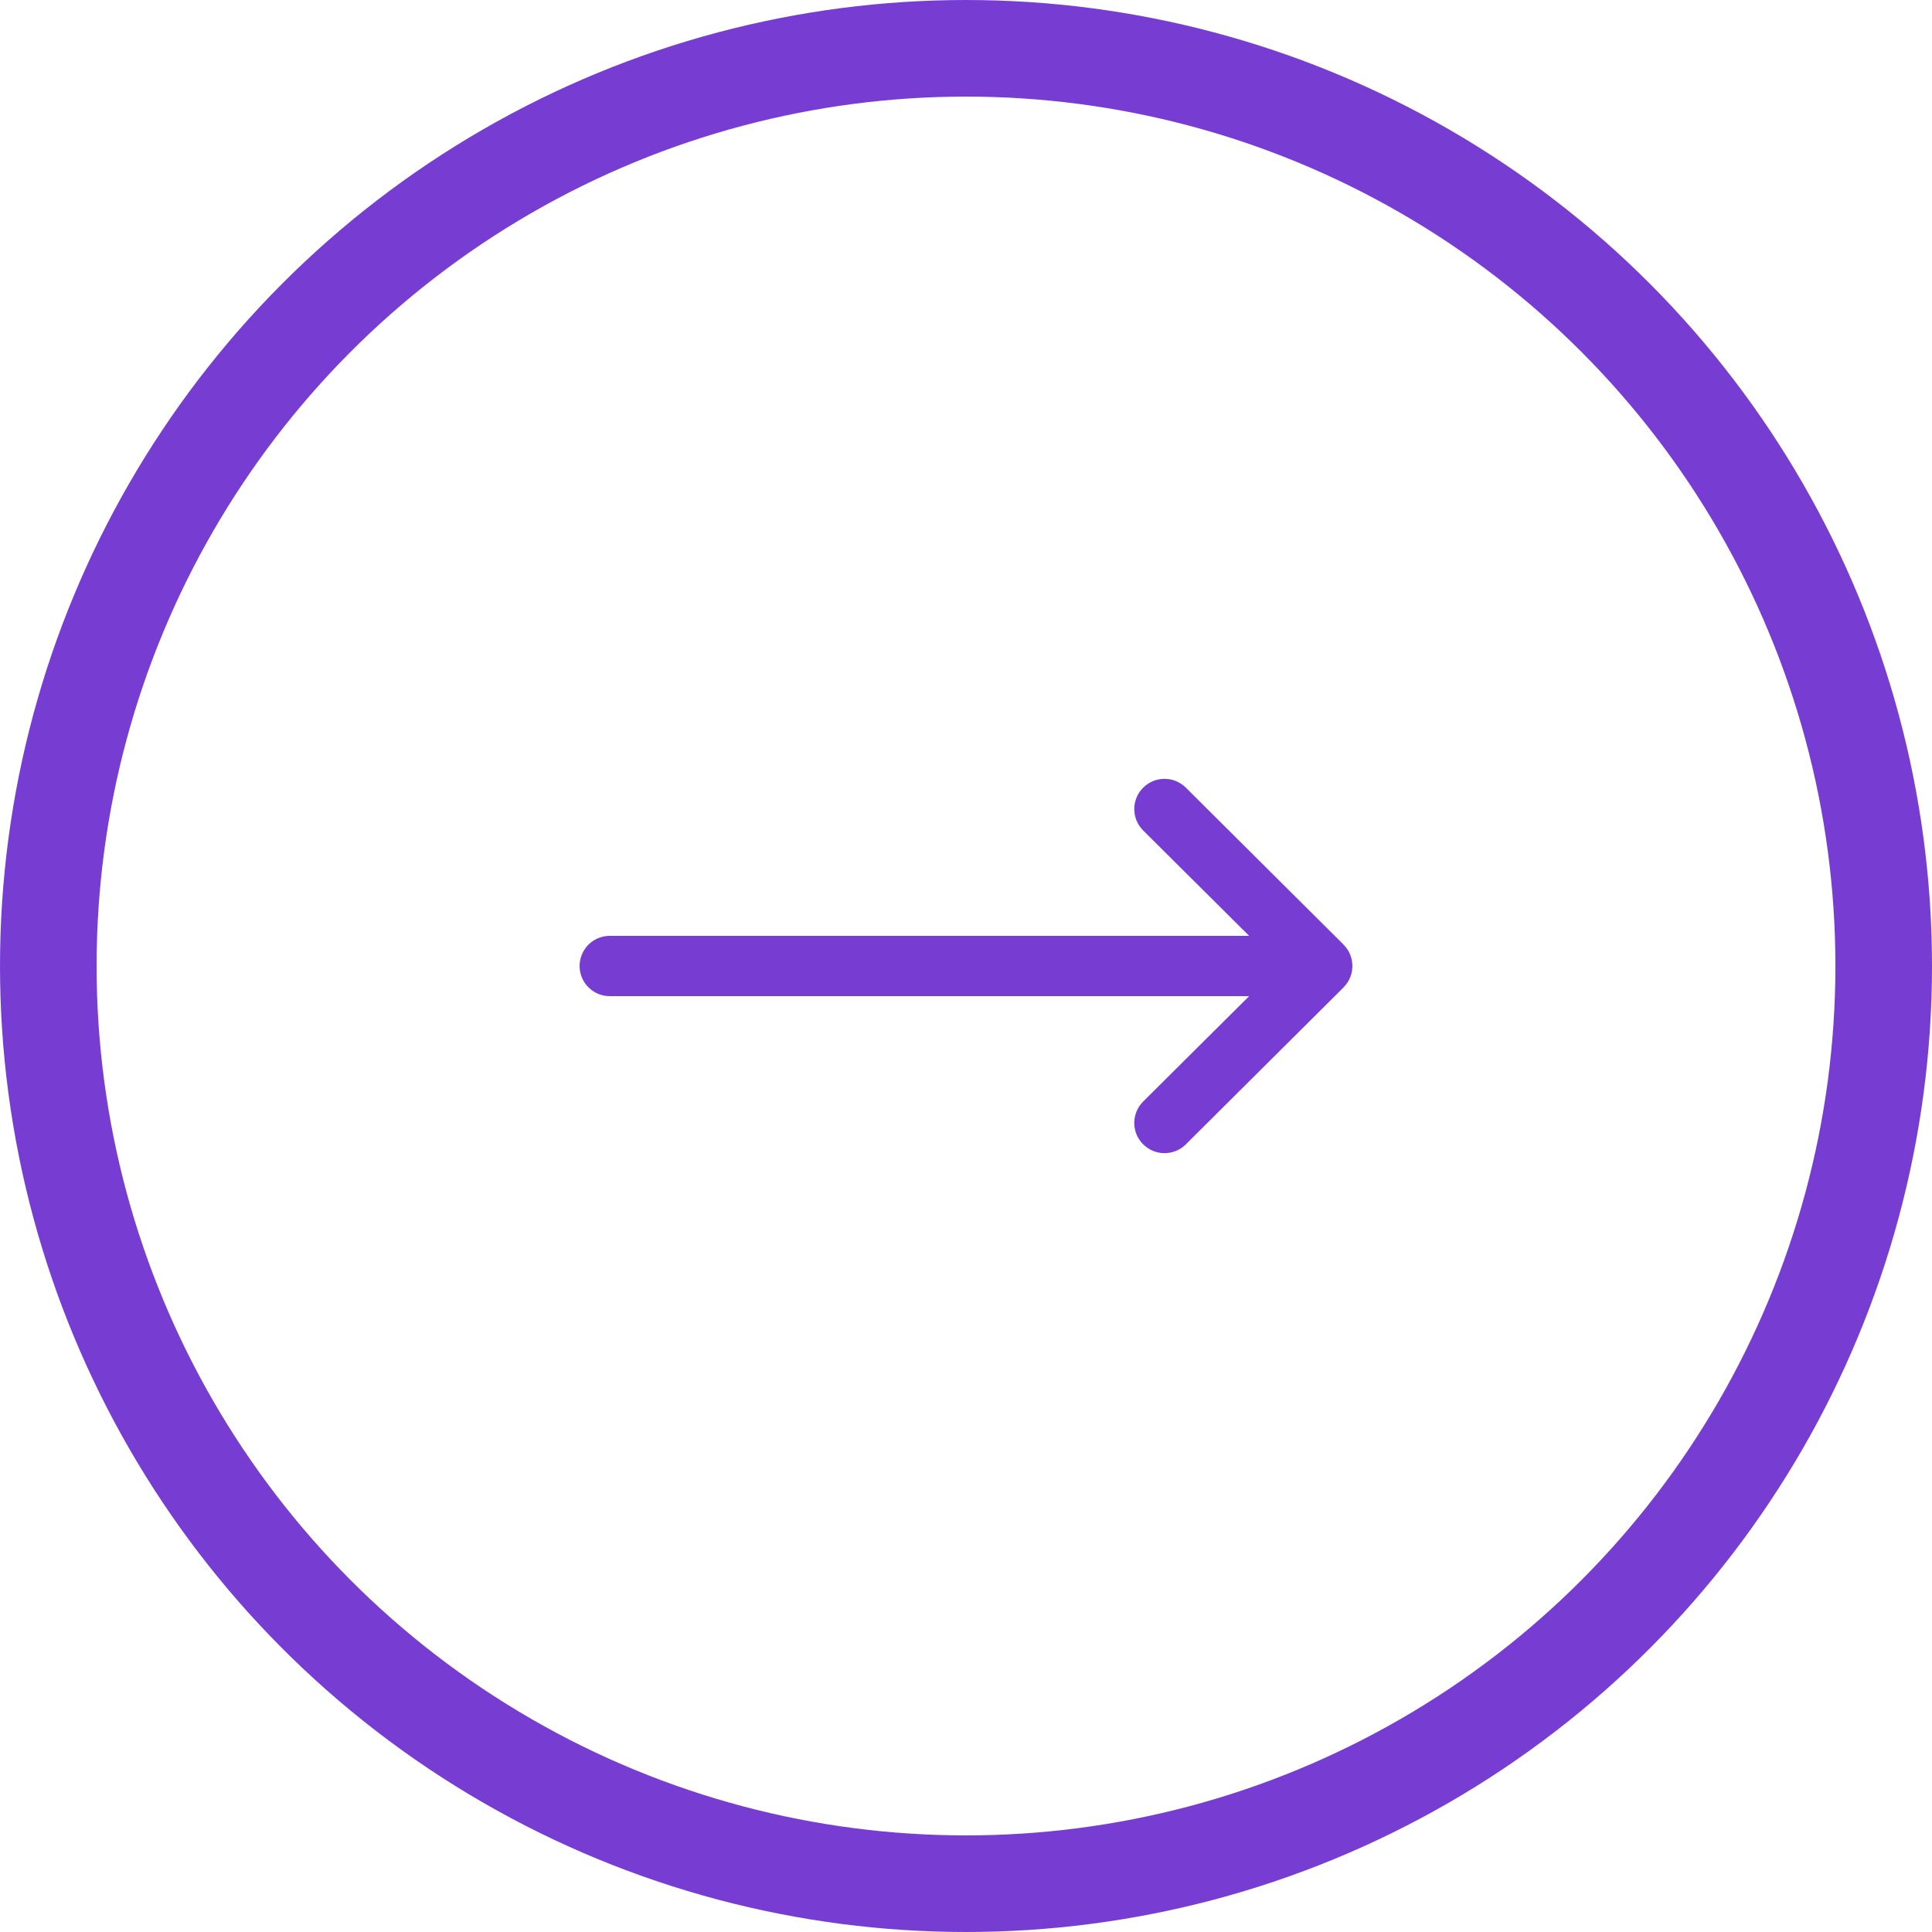 <svg width="20" height="20" viewBox="0 0 20 20" fill="none" xmlns="http://www.w3.org/2000/svg">
<circle cx="10" cy="10" r="9.5" stroke="#773DD3"/>
<g clip-path="url(#clip0)">
<path d="M6.312 10.312H12.931L11.834 11.403C11.712 11.525 11.711 11.723 11.833 11.845C11.955 11.968 12.153 11.968 12.275 11.847L13.908 10.222C13.908 10.221 13.908 10.221 13.908 10.221C14.03 10.1 14.031 9.901 13.908 9.779C13.908 9.779 13.908 9.779 13.908 9.778L12.275 8.153C12.153 8.032 11.955 8.032 11.833 8.155C11.711 8.277 11.712 8.475 11.834 8.597L12.931 9.688H6.312C6.14 9.688 6 9.827 6 10C6 10.173 6.14 10.312 6.312 10.312Z" fill="#773DD3"/>
</g>
<defs>
<clipPath id="clip0">
<rect width="8" height="8" fill="#773DD3" transform="translate(14 14) rotate(-180)"/>
</clipPath>
</defs>
</svg>
